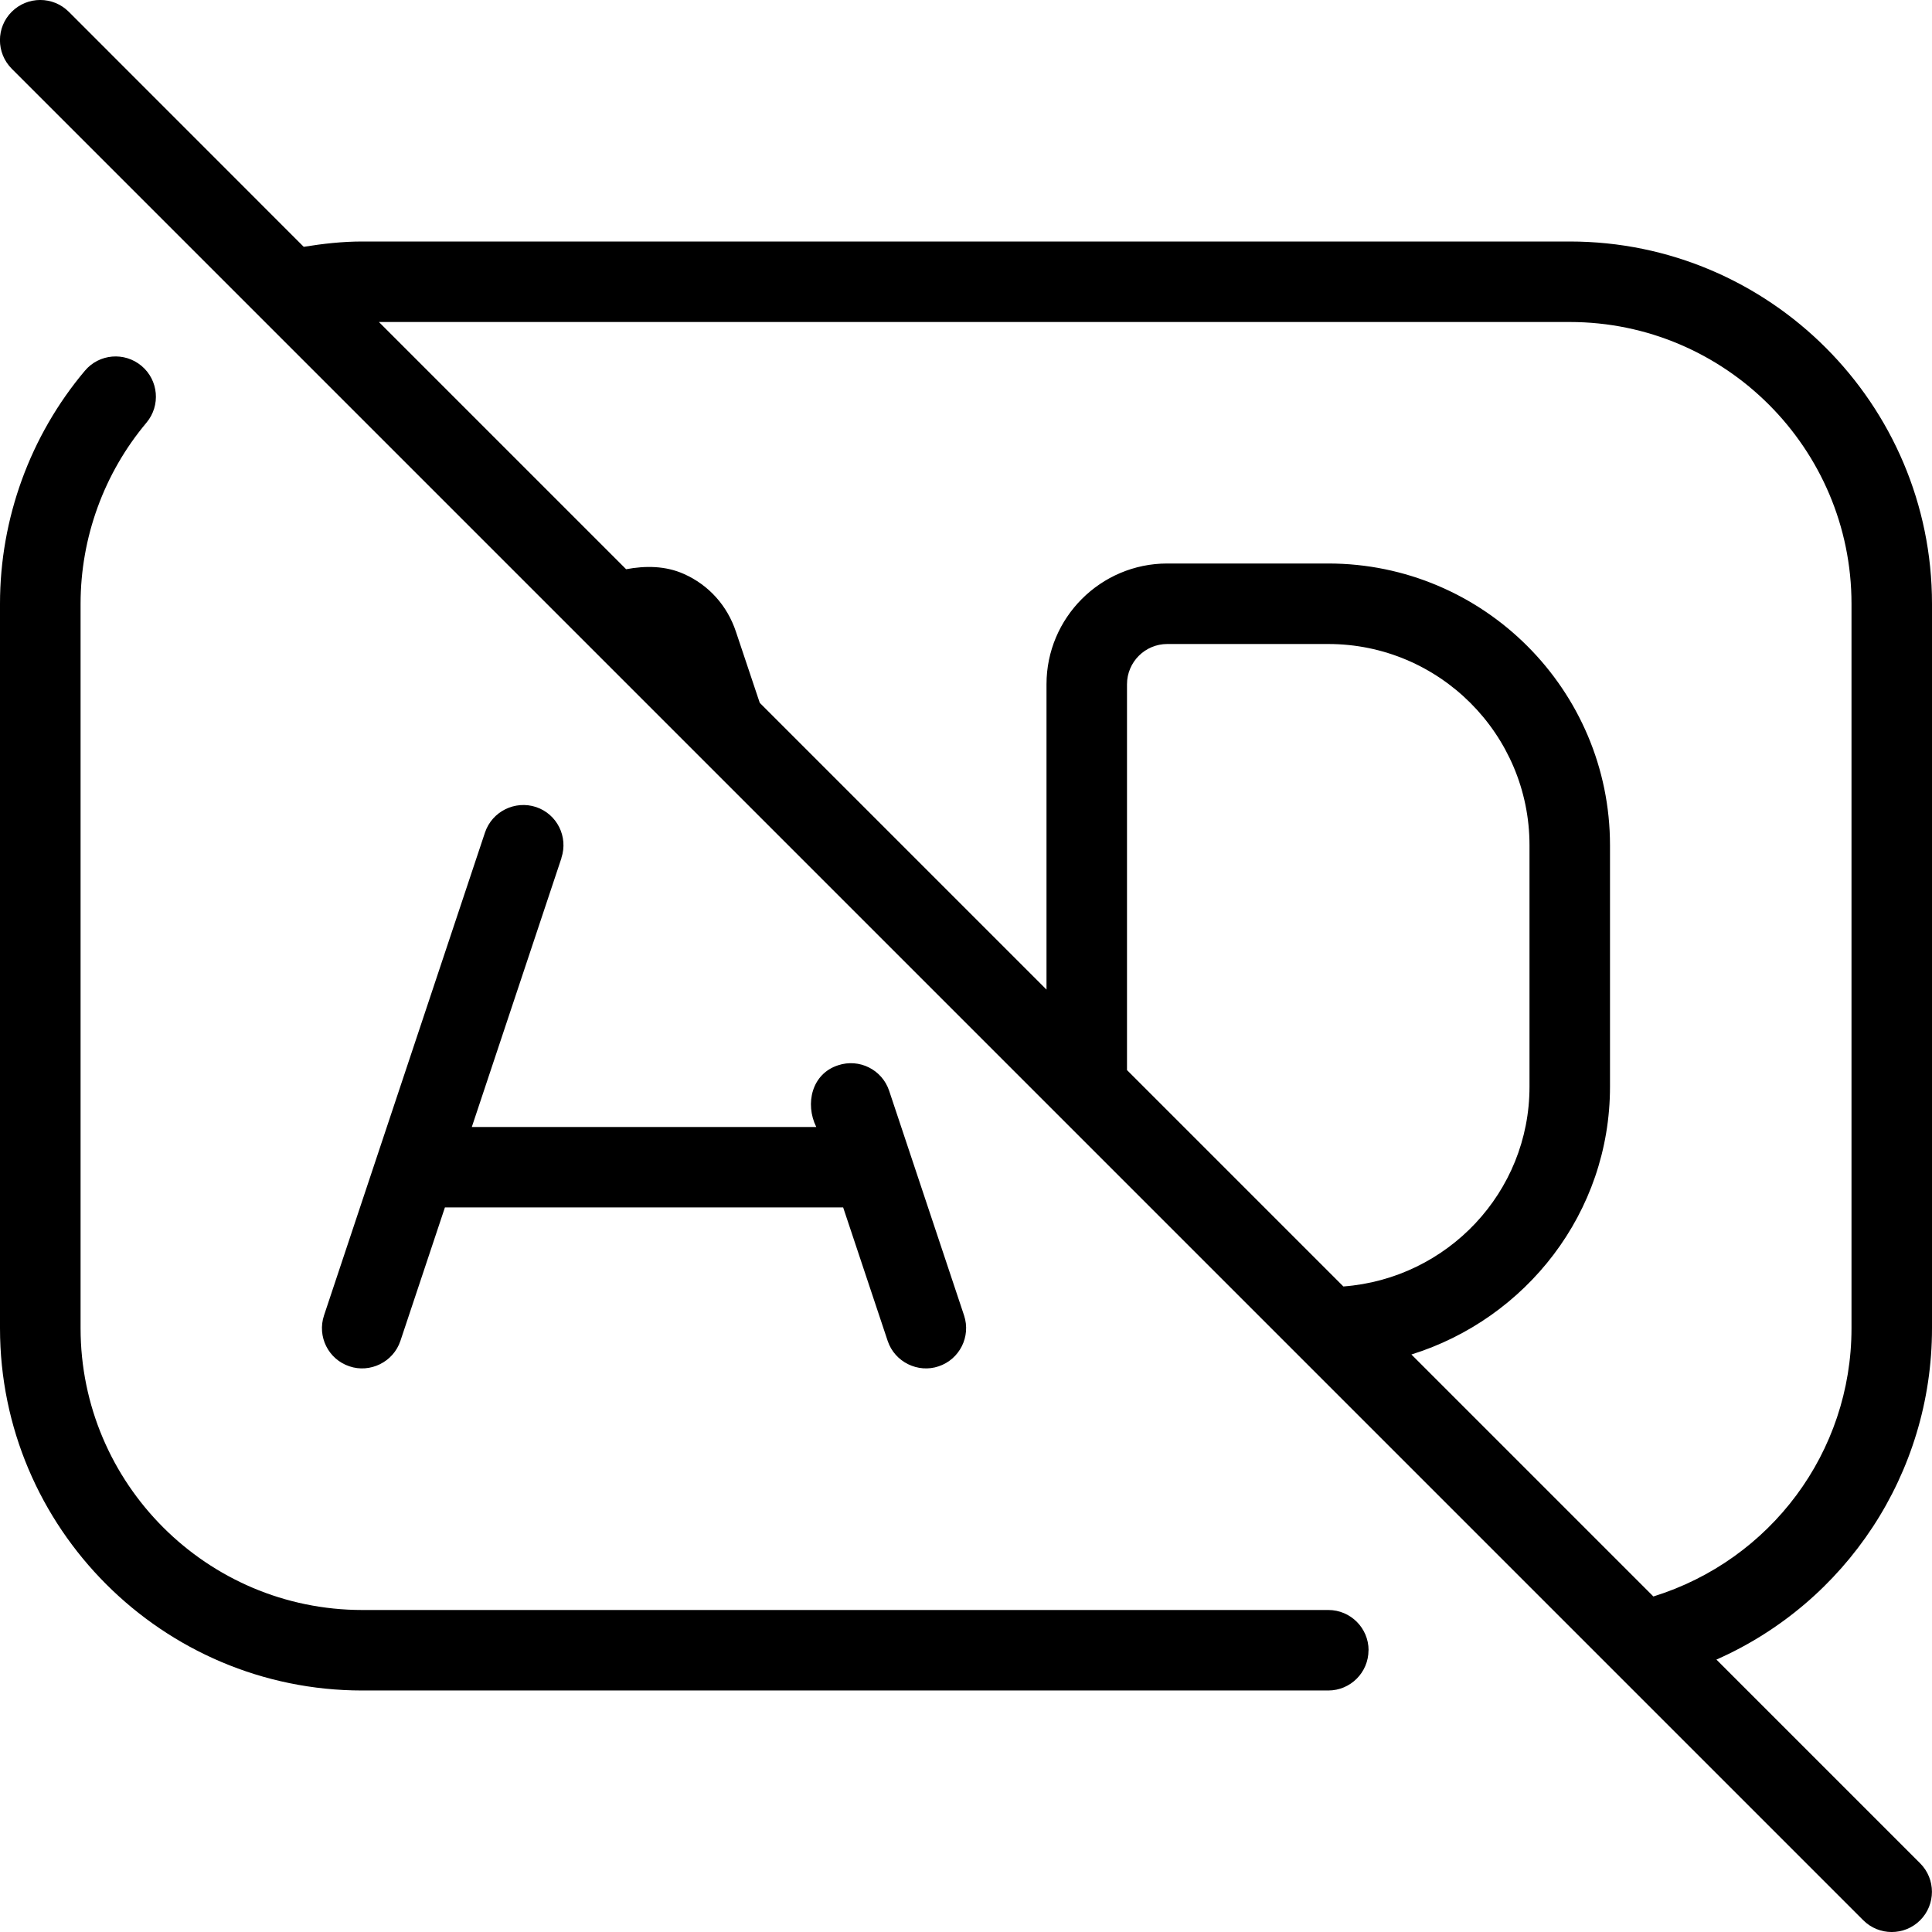 <svg id="Layer_1" viewBox="0 0 24 24" xmlns="http://www.w3.org/2000/svg" data-name="Layer 1"><path d="m24 16.5v-9c0-2.481-2.019-4.5-4.5-4.5h-15c-.244 0-.487.027-.727.066l-2.919-2.92c-.196-.195-.512-.195-.708 0s-.195.512 0 .708l23 23c.195.195.512.195.707 0s.195-.512 0-.707l-2.531-2.531c1.607-.71 2.678-2.309 2.678-4.115zm-10-3.207v-4.793c0-.276.225-.5.5-.5h2c1.379 0 2.5 1.122 2.5 2.5v3c0 1.314-1.022 2.383-2.312 2.481zm6.539 6.539-3.006-3.006c1.423-.444 2.467-1.759 2.467-3.326v-3c0-1.93-1.57-3.5-3.5-3.5h-2c-.827 0-1.5.673-1.5 1.5v3.793l-3.562-3.562-.295-.881c-.108-.327-.339-.583-.647-.72-.228-.102-.477-.104-.718-.059l-3.071-3.071h14.793c1.93 0 3.5 1.57 3.5 3.5v9c0 1.541-1.005 2.879-2.461 3.332zm-3.539.668c0 .276-.224.5-.5.5h-12c-2.481 0-4.5-2.019-4.5-4.5v-9c0-1.058.374-2.086 1.054-2.894.178-.212.492-.238.704-.061.212.178.239.493.062.705-.528.628-.819 1.428-.819 2.25v9c0 1.93 1.57 3.5 3.5 3.5h12c.276 0 .5.224.5.5zm-10.025-9.842-1.114 3.342h4.279c-.143-.289-.056-.662.272-.767.262-.087.545.054.633.316l.931 2.792c.087.262-.055.545-.316.632-.255.087-.545-.052-.633-.316l-.553-1.658h-4.947l-.553 1.658c-.088.264-.378.403-.633.316-.262-.087-.403-.37-.316-.632l2-6c.089-.262.373-.401.633-.316.262.087.403.37.316.632z"/></svg>